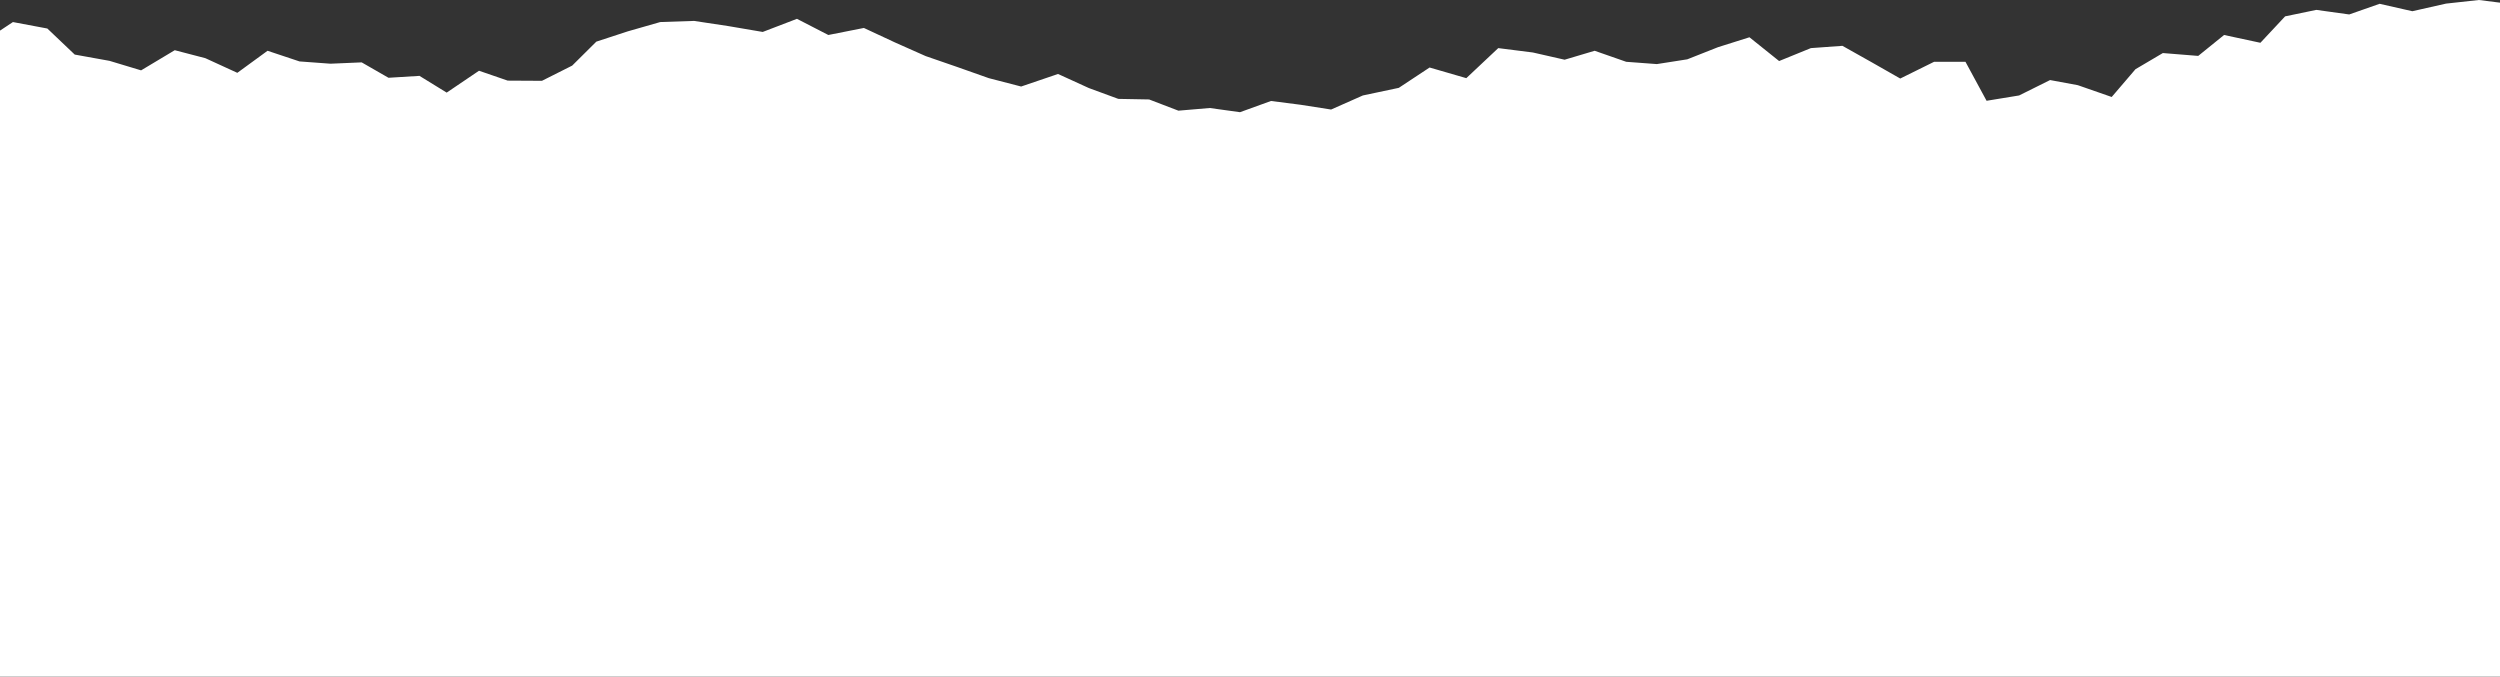 <svg xmlns="http://www.w3.org/2000/svg" viewBox="0 0 131.47 35.58"><rect x="0" y="0" width="131.47" height="35.58" fill="#333333" stroke="none"/><defs><style>.cls-1{fill:#fff;}</style></defs><g id="Layer_2" data-name="Layer 2"><g id="Layer_1-2" data-name="Layer 1"><polygon class="cls-1" points="131.47 35.58 0 35.58 0 1.61 0.68 1.16 2.49 1.5 3.93 2.87 5.76 3.2 7.42 3.7 9.19 2.64 10.8 3.06 12.48 3.83 14.07 2.67 15.75 3.23 17.38 3.35 19.02 3.28 20.43 4.09 22.06 3.99 23.49 4.87 25.19 3.72 26.7 4.24 28.5 4.25 30.09 3.45 31.36 2.19 33.01 1.65 34.72 1.16 36.5 1.1 38.29 1.37 40.11 1.68 41.91 0.99 43.56 1.84 45.43 1.47 47.06 2.23 48.68 2.95 50.33 3.52 52 4.11 53.7 4.55 55.64 3.89 57.26 4.63 58.81 5.2 60.43 5.23 61.97 5.82 63.62 5.68 65.21 5.9 66.84 5.31 68.4 5.51 70 5.76 71.67 5.02 73.56 4.62 75.18 3.55 77.11 4.11 78.79 2.53 80.61 2.76 82.28 3.14 83.86 2.67 85.52 3.25 87.13 3.37 88.73 3.12 90.35 2.48 92 1.96 93.56 3.21 95.23 2.53 96.89 2.41 98.42 3.27 99.93 4.13 101.71 3.25 103.36 3.25 104.47 5.3 106.18 5.02 107.81 4.21 109.27 4.48 111.05 5.1 112.3 3.64 113.74 2.79 115.6 2.94 116.96 1.84 118.87 2.25 120.17 0.86 121.81 0.52 123.54 0.76 125.14 0.2 126.86 0.59 128.63 0.19 130.36 0 131.47 0.14 131.47 32.98 131.47 33 131.47 33.01 131.47 35.58"/></g></g></svg>